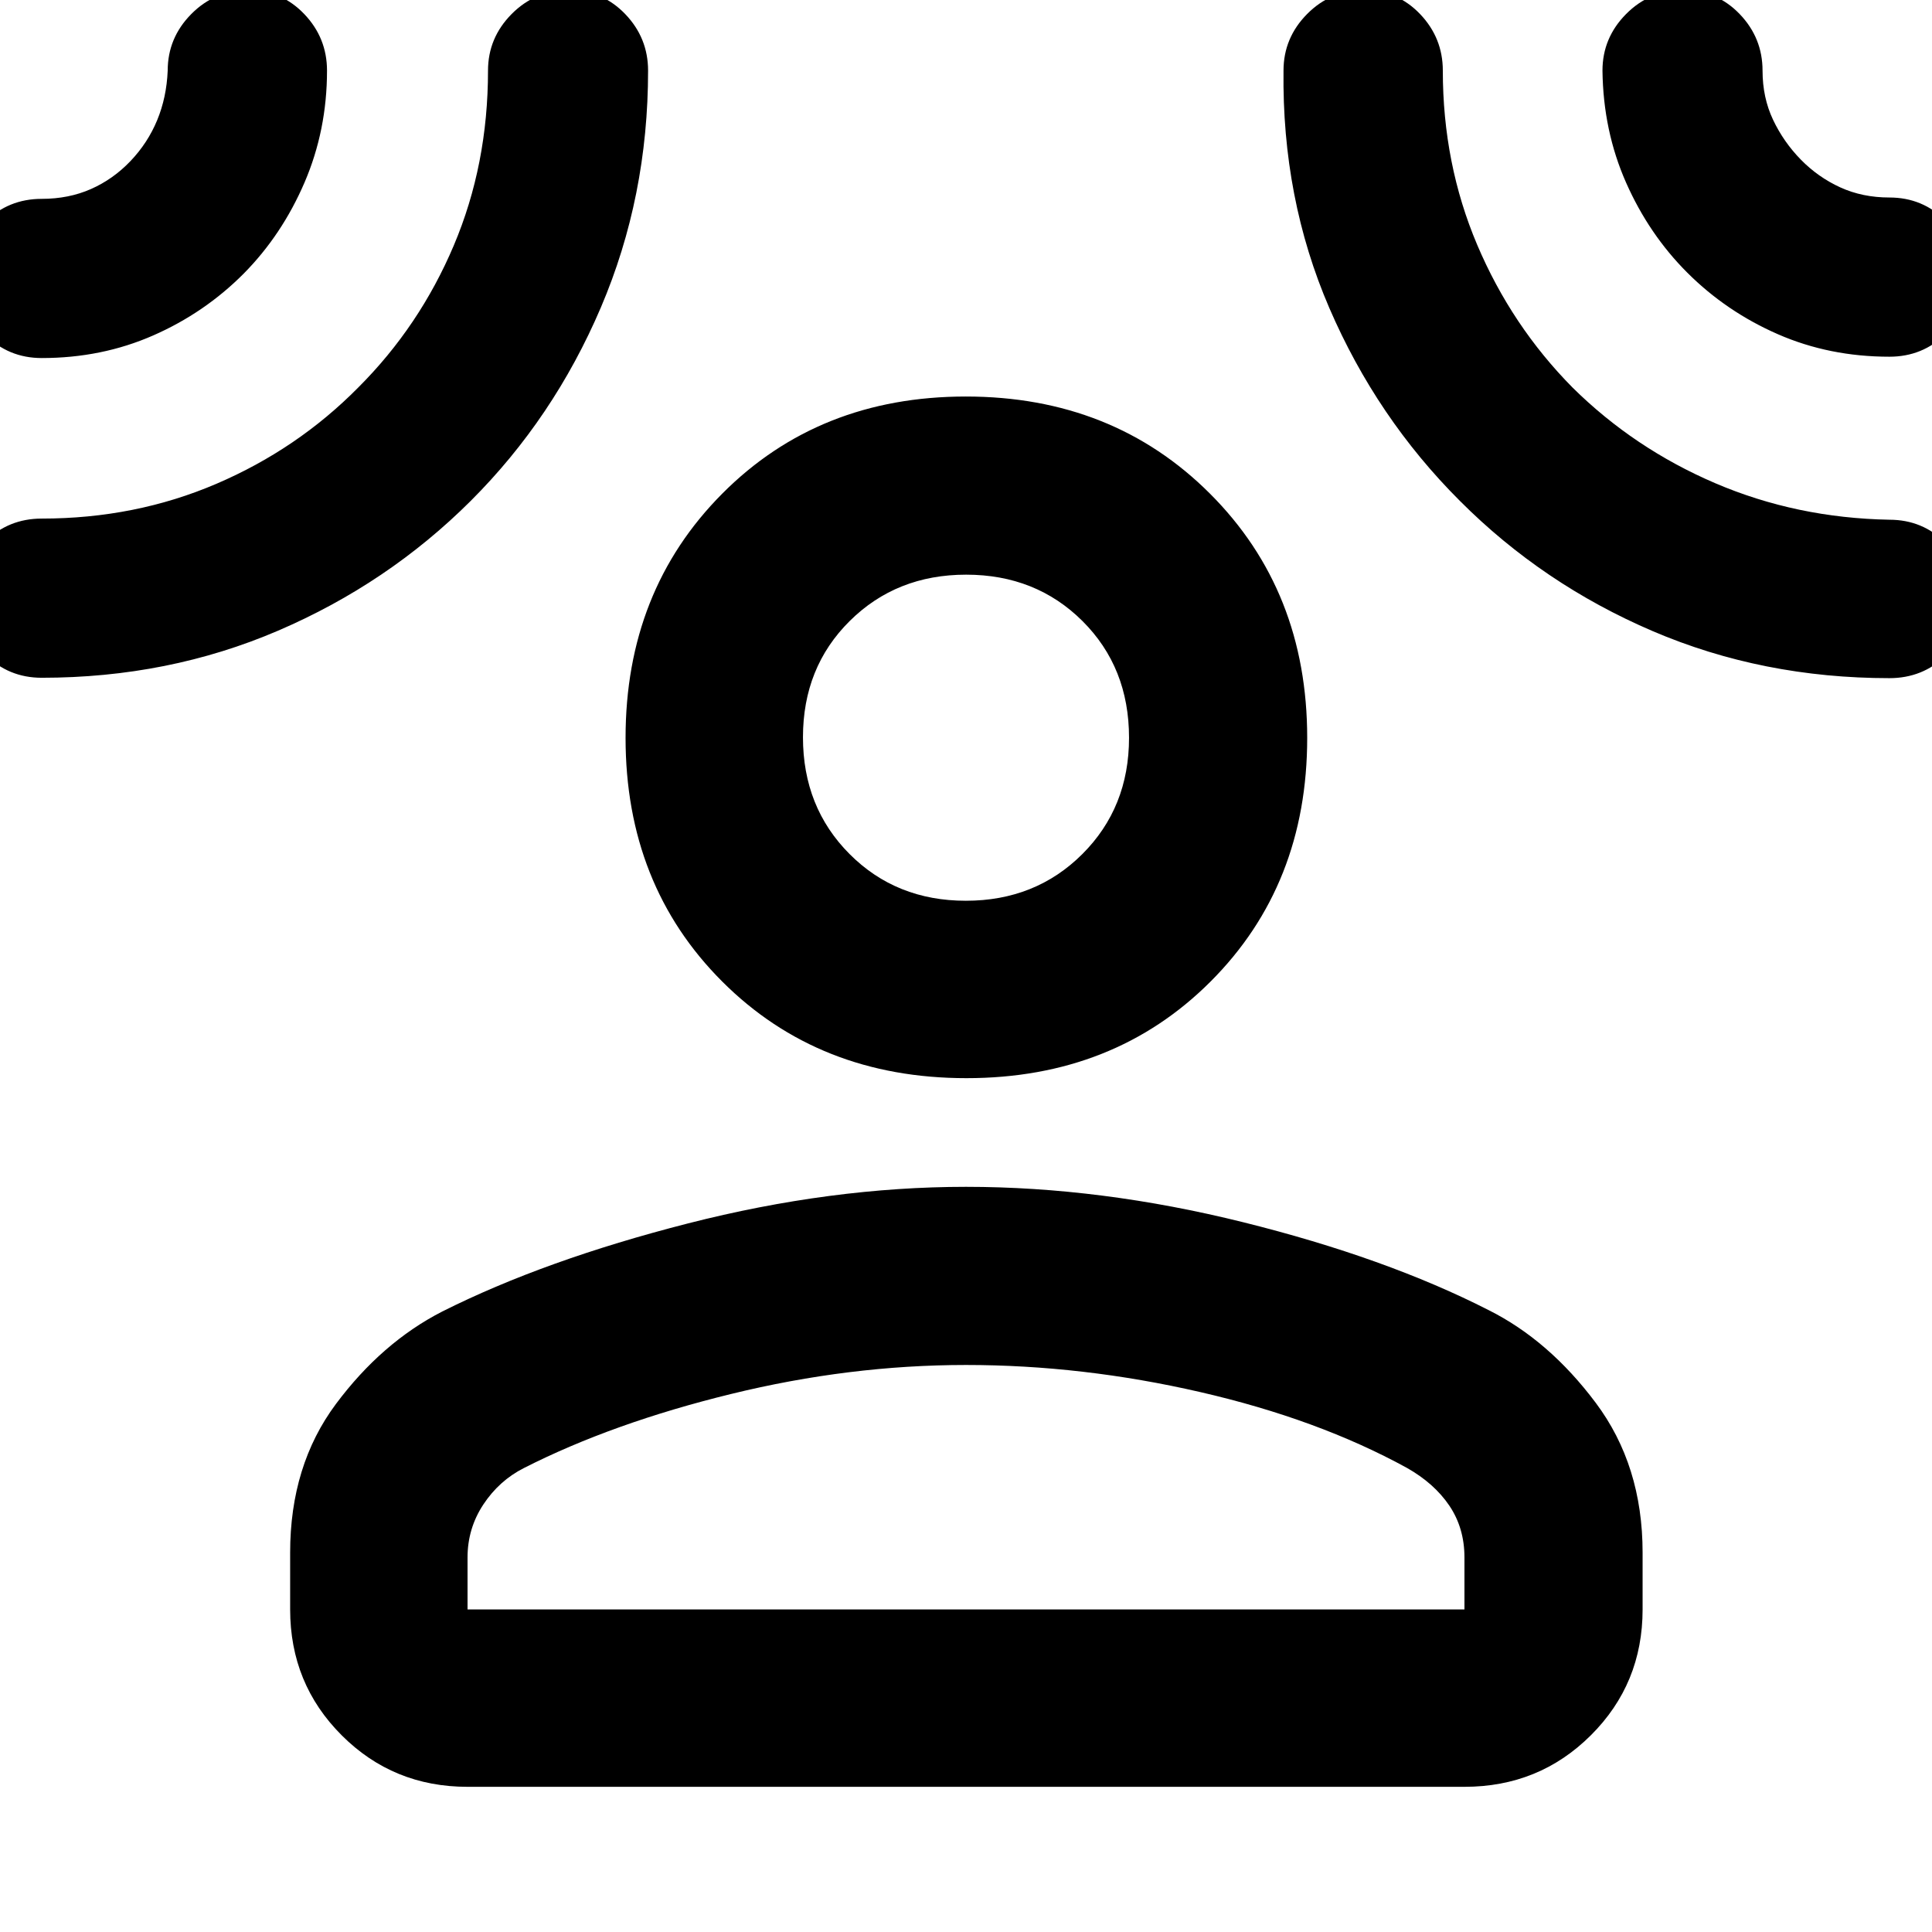 <svg xmlns="http://www.w3.org/2000/svg" height="40" viewBox="0 -960 960 960" width="40"><path d="M480.21-424.27q-73.33 0-121.35-48.02-48.02-48.02-48.02-121.07 0-73.05 48.02-121.33t121.06-48.28q73.05 0 121.33 48.28 48.29 48.28 48.29 121.33t-48 121.07q-48 48.02-121.33 48.02ZM144.17-188.53q0-43.31 22.76-73.85 22.77-30.53 52.77-45.91 51-25.62 122.15-43.8Q413-370.27 480-370.27t137.82 17.61q70.82 17.62 121.82 43.62 30 15 53.28 46.1t23.28 74.41v28.24q0 36.94-25.71 62.54-25.71 25.61-62.81 25.61H232.32q-36.94 0-62.54-25.61-25.61-25.6-25.61-62.54v-28.24Zm88.15 28.24h495.36v-25.8q0-14.63-7.51-25.76-7.51-11.12-21.2-18.83-44.08-24.16-102.58-37.61Q537.9-281.75 480-281.75t-116.73 14.41q-58.83 14.4-102.91 36.78-12.35 6.26-20.2 18.15-7.84 11.9-7.84 26.32v25.8Zm247.6-352.13q34.63 0 57.86-23.17 23.23-23.16 23.23-57.82 0-34.95-23.14-58-23.15-23.04-57.79-23.04-34.63 0-57.86 23.02-23.23 23.03-23.23 57.79t23.14 57.99q23.15 23.23 57.79 23.23ZM121.1-824.05q-19.41 19.51-44.98 30.73-25.57 11.23-55.4 11.23-16.51 0-28.03-11.57-11.52-11.58-11.52-28.17 0-16.59 11.52-27.98 11.52-11.38 28.03-11.38 13.41 0 24.46-4.87 11.04-4.88 19.63-13.88t13.28-20.32q4.68-11.31 5.24-24.64 0-16.29 11.73-28.14 11.72-11.84 28.34-11.84 16.44 0 27.76 11.84 11.33 11.85 11.33 28.14 0 29.58-11.17 55.58-11.18 26-30.22 45.27Zm112.82 112.92q-41.16 41.07-95.69 64.49-54.52 23.42-117.51 23.42-16.51 0-28.03-11.57-11.52-11.58-11.52-28.17 0-16.59 11.52-27.98 11.52-11.38 28.03-11.38 46.49 0 86.78-17.27 40.3-17.27 70.5-47.85 30.48-30.43 47.48-70.58 17.01-40.15 17.01-86.88 0-16.29 11.75-28.14 11.74-11.84 28.38-11.84t28.02 11.84q11.39 11.85 11.39 28.14 0 62.7-23.47 117.7-23.48 54.99-64.64 96.07Zm491.5.03q-41.32-41.25-64.88-95.84-23.57-54.6-22.77-117.96 0-16.29 11.73-28.14 11.72-11.84 28.33-11.84 16.44 0 27.77 11.84 11.33 11.85 11.33 28.14 0 46.29 17.09 86.57 17.09 40.27 47.36 70.89 30.6 30.27 70.93 47.55 40.33 17.28 86.53 18.14 16.51 0 28.03 11.57t11.52 28.17q0 16.59-11.52 27.78-11.52 11.2-28.03 11.2-63.05 0-117.63-23.37-54.58-23.38-95.79-64.7ZM838.4-824.52q-19.04-19.03-30.41-44.73-11.36-25.69-11.73-55.65 0-16.29 11.75-28.14 11.74-11.84 28.38-11.84t28.02 11.84q11.39 11.85 11.39 28.14 0 13.39 5.22 24.41 5.23 11.03 13.8 19.8 8.58 8.76 19.61 13.8 11.02 5.03 24.41 5.03 16.51 0 28.03 11.58 11.52 11.57 11.52 28.16 0 16.6-11.52 27.98-11.52 11.39-28.03 11.39-29.84 0-55.42-11.18-25.59-11.18-45.02-30.59ZM480-593.43Zm0 433.14Z"/></svg>